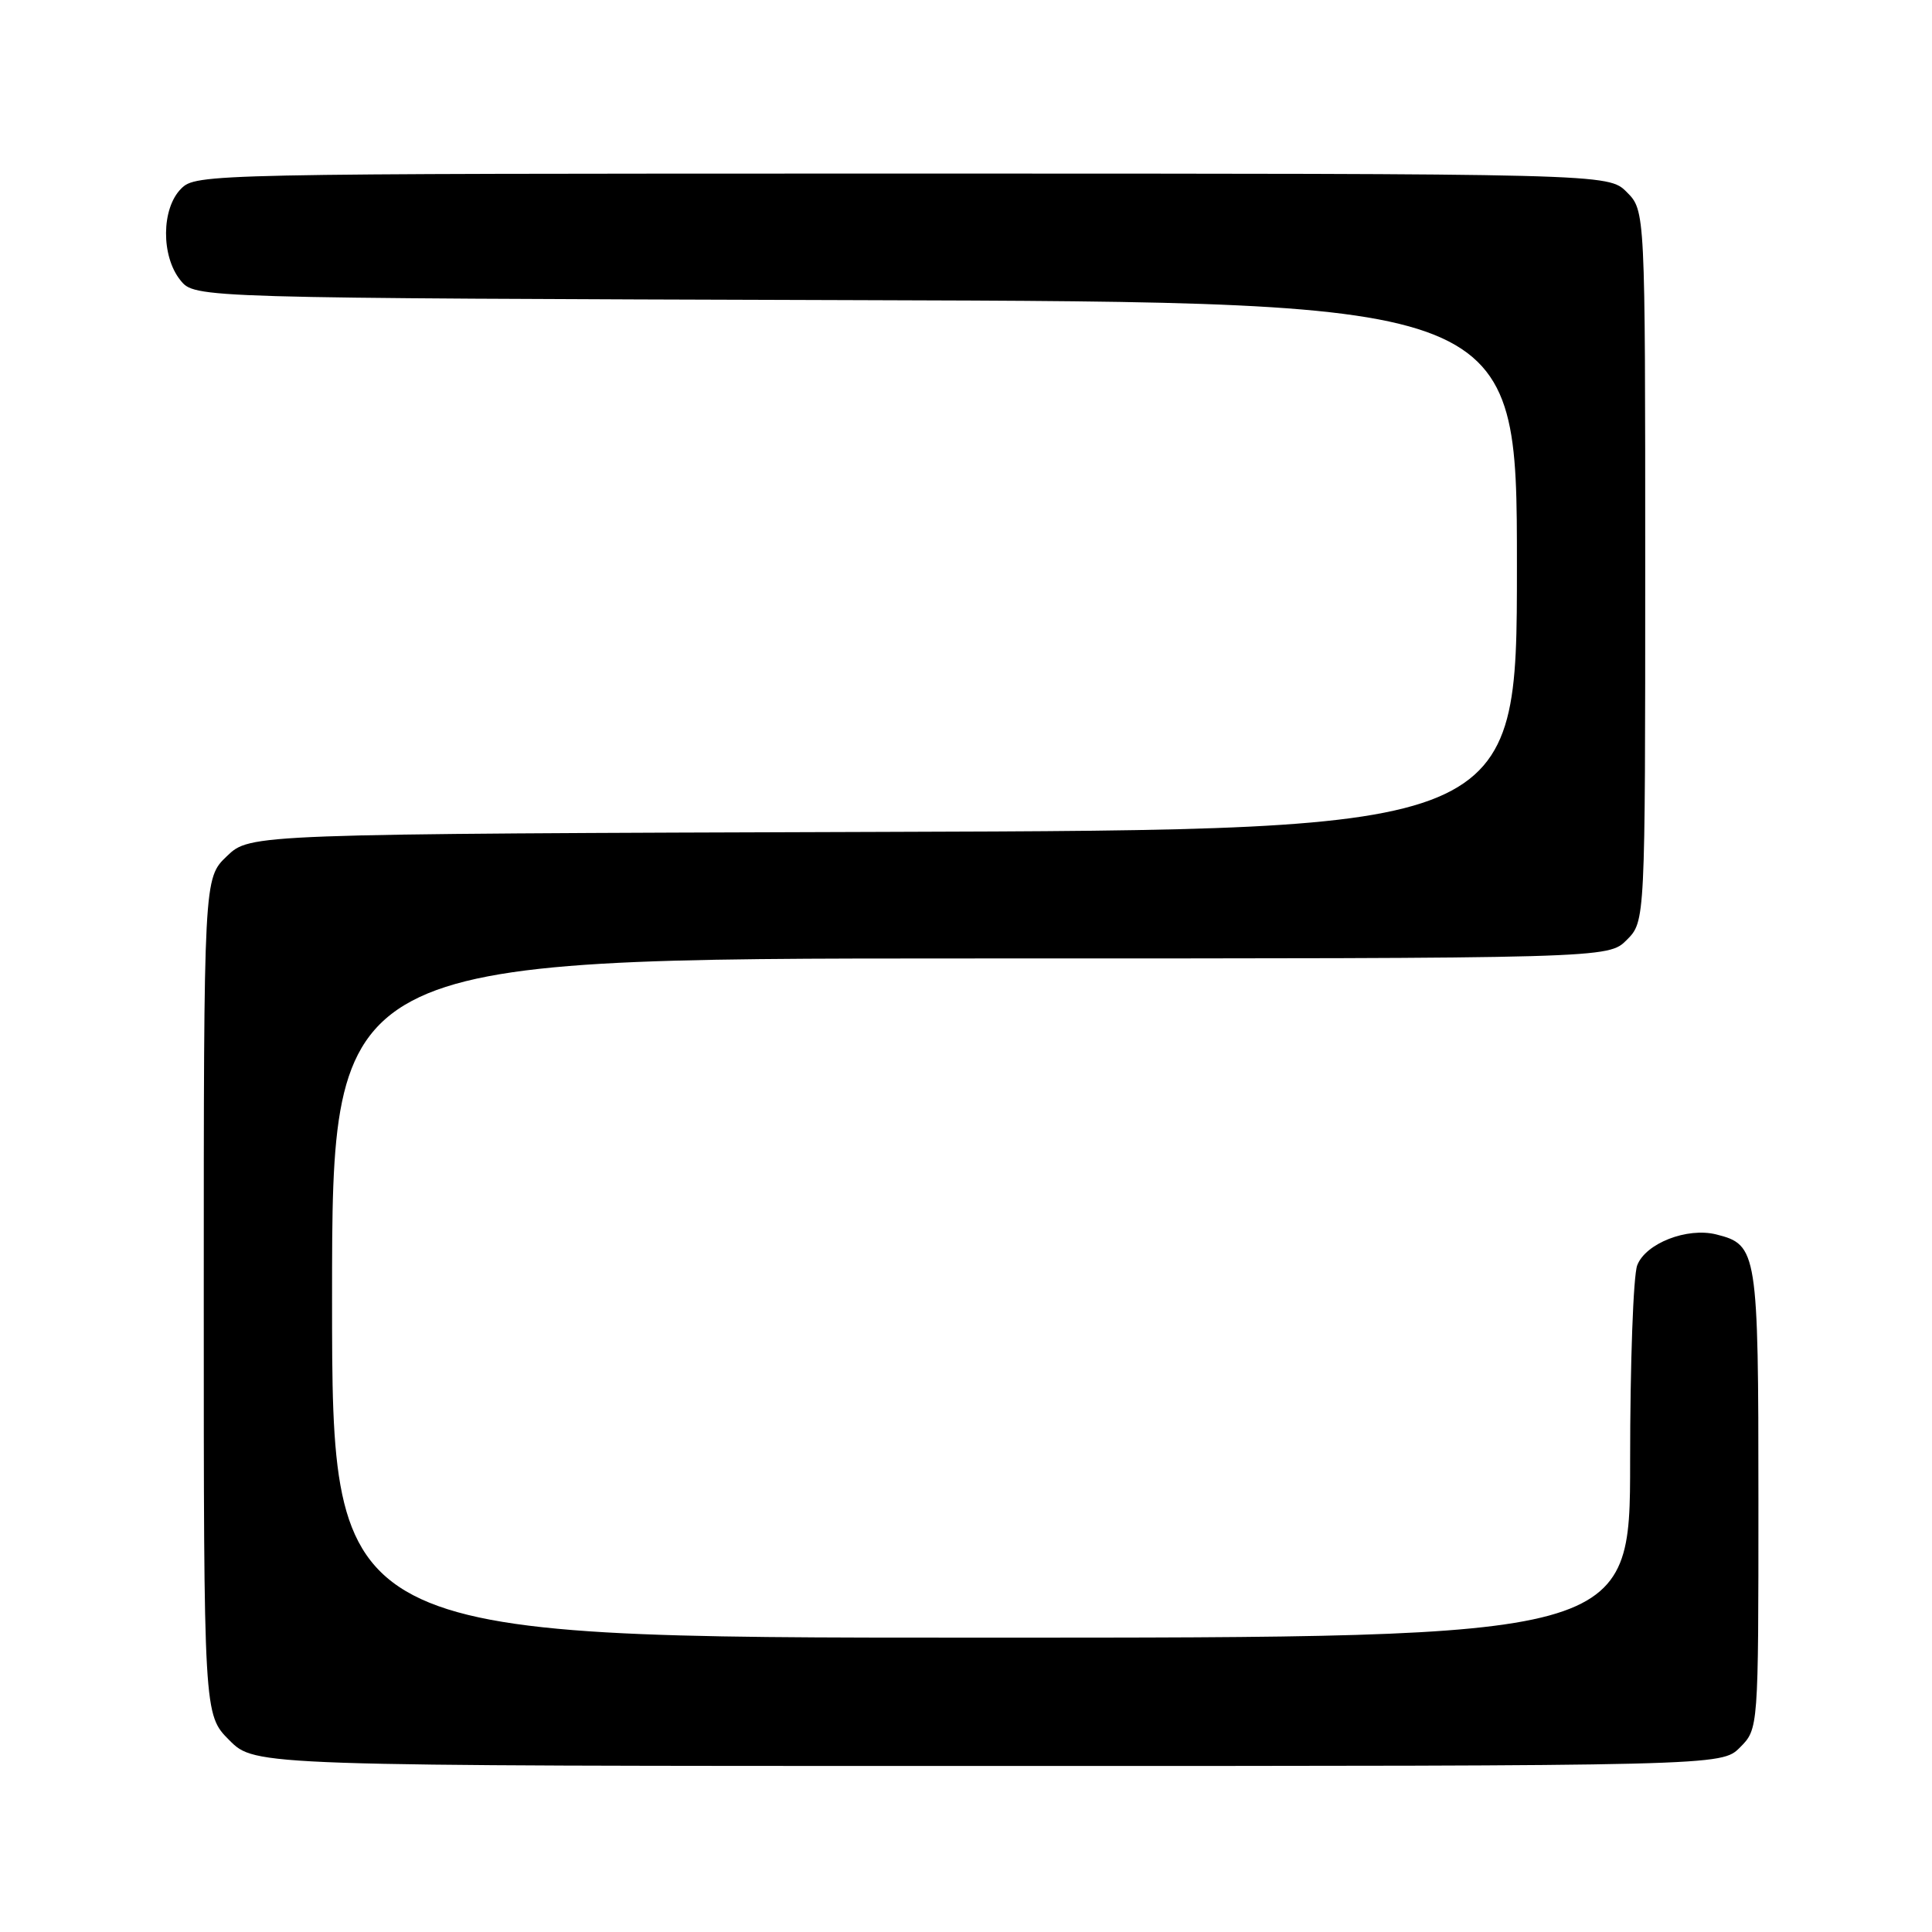 <?xml version="1.0" encoding="UTF-8" standalone="no"?>
<!DOCTYPE svg PUBLIC "-//W3C//DTD SVG 1.1//EN" "http://www.w3.org/Graphics/SVG/1.1/DTD/svg11.dtd" >
<svg xmlns="http://www.w3.org/2000/svg" xmlns:xlink="http://www.w3.org/1999/xlink" version="1.1" viewBox="0 0 256 256">
 <g >
 <path fill="currentColor"
d=" M 230.55 231.55 C 233.00 229.09 233.00 229.09 233.00 198.77 C 233.00 165.81 232.86 164.93 227.42 163.57 C 223.55 162.60 218.05 164.75 216.94 167.66 C 216.42 169.02 216.00 180.68 216.00 193.57 C 216.00 217.00 216.00 217.00 130.00 217.00 C 44.00 217.00 44.00 217.00 44.00 172.00 C 44.00 127.00 44.00 127.00 128.55 127.00 C 213.09 127.00 213.09 127.00 215.55 124.55 C 218.00 122.09 218.00 122.09 218.00 75.00 C 218.00 27.91 218.00 27.91 215.55 25.45 C 213.09 23.00 213.09 23.00 119.55 23.00 C 27.33 23.00 25.97 23.03 24.00 25.00 C 21.37 27.63 21.33 33.95 23.91 37.14 C 25.82 39.50 25.82 39.50 113.41 39.77 C 201.00 40.03 201.00 40.03 201.00 75.00 C 201.00 109.97 201.00 109.97 117.07 110.23 C 33.13 110.50 33.13 110.50 30.07 113.44 C 27.00 116.37 27.00 116.37 27.00 171.79 C 27.00 227.20 27.00 227.20 30.40 230.60 C 33.80 234.00 33.80 234.00 130.95 234.00 C 228.09 234.00 228.09 234.00 230.55 231.55 Z "/>
</g>
</svg>